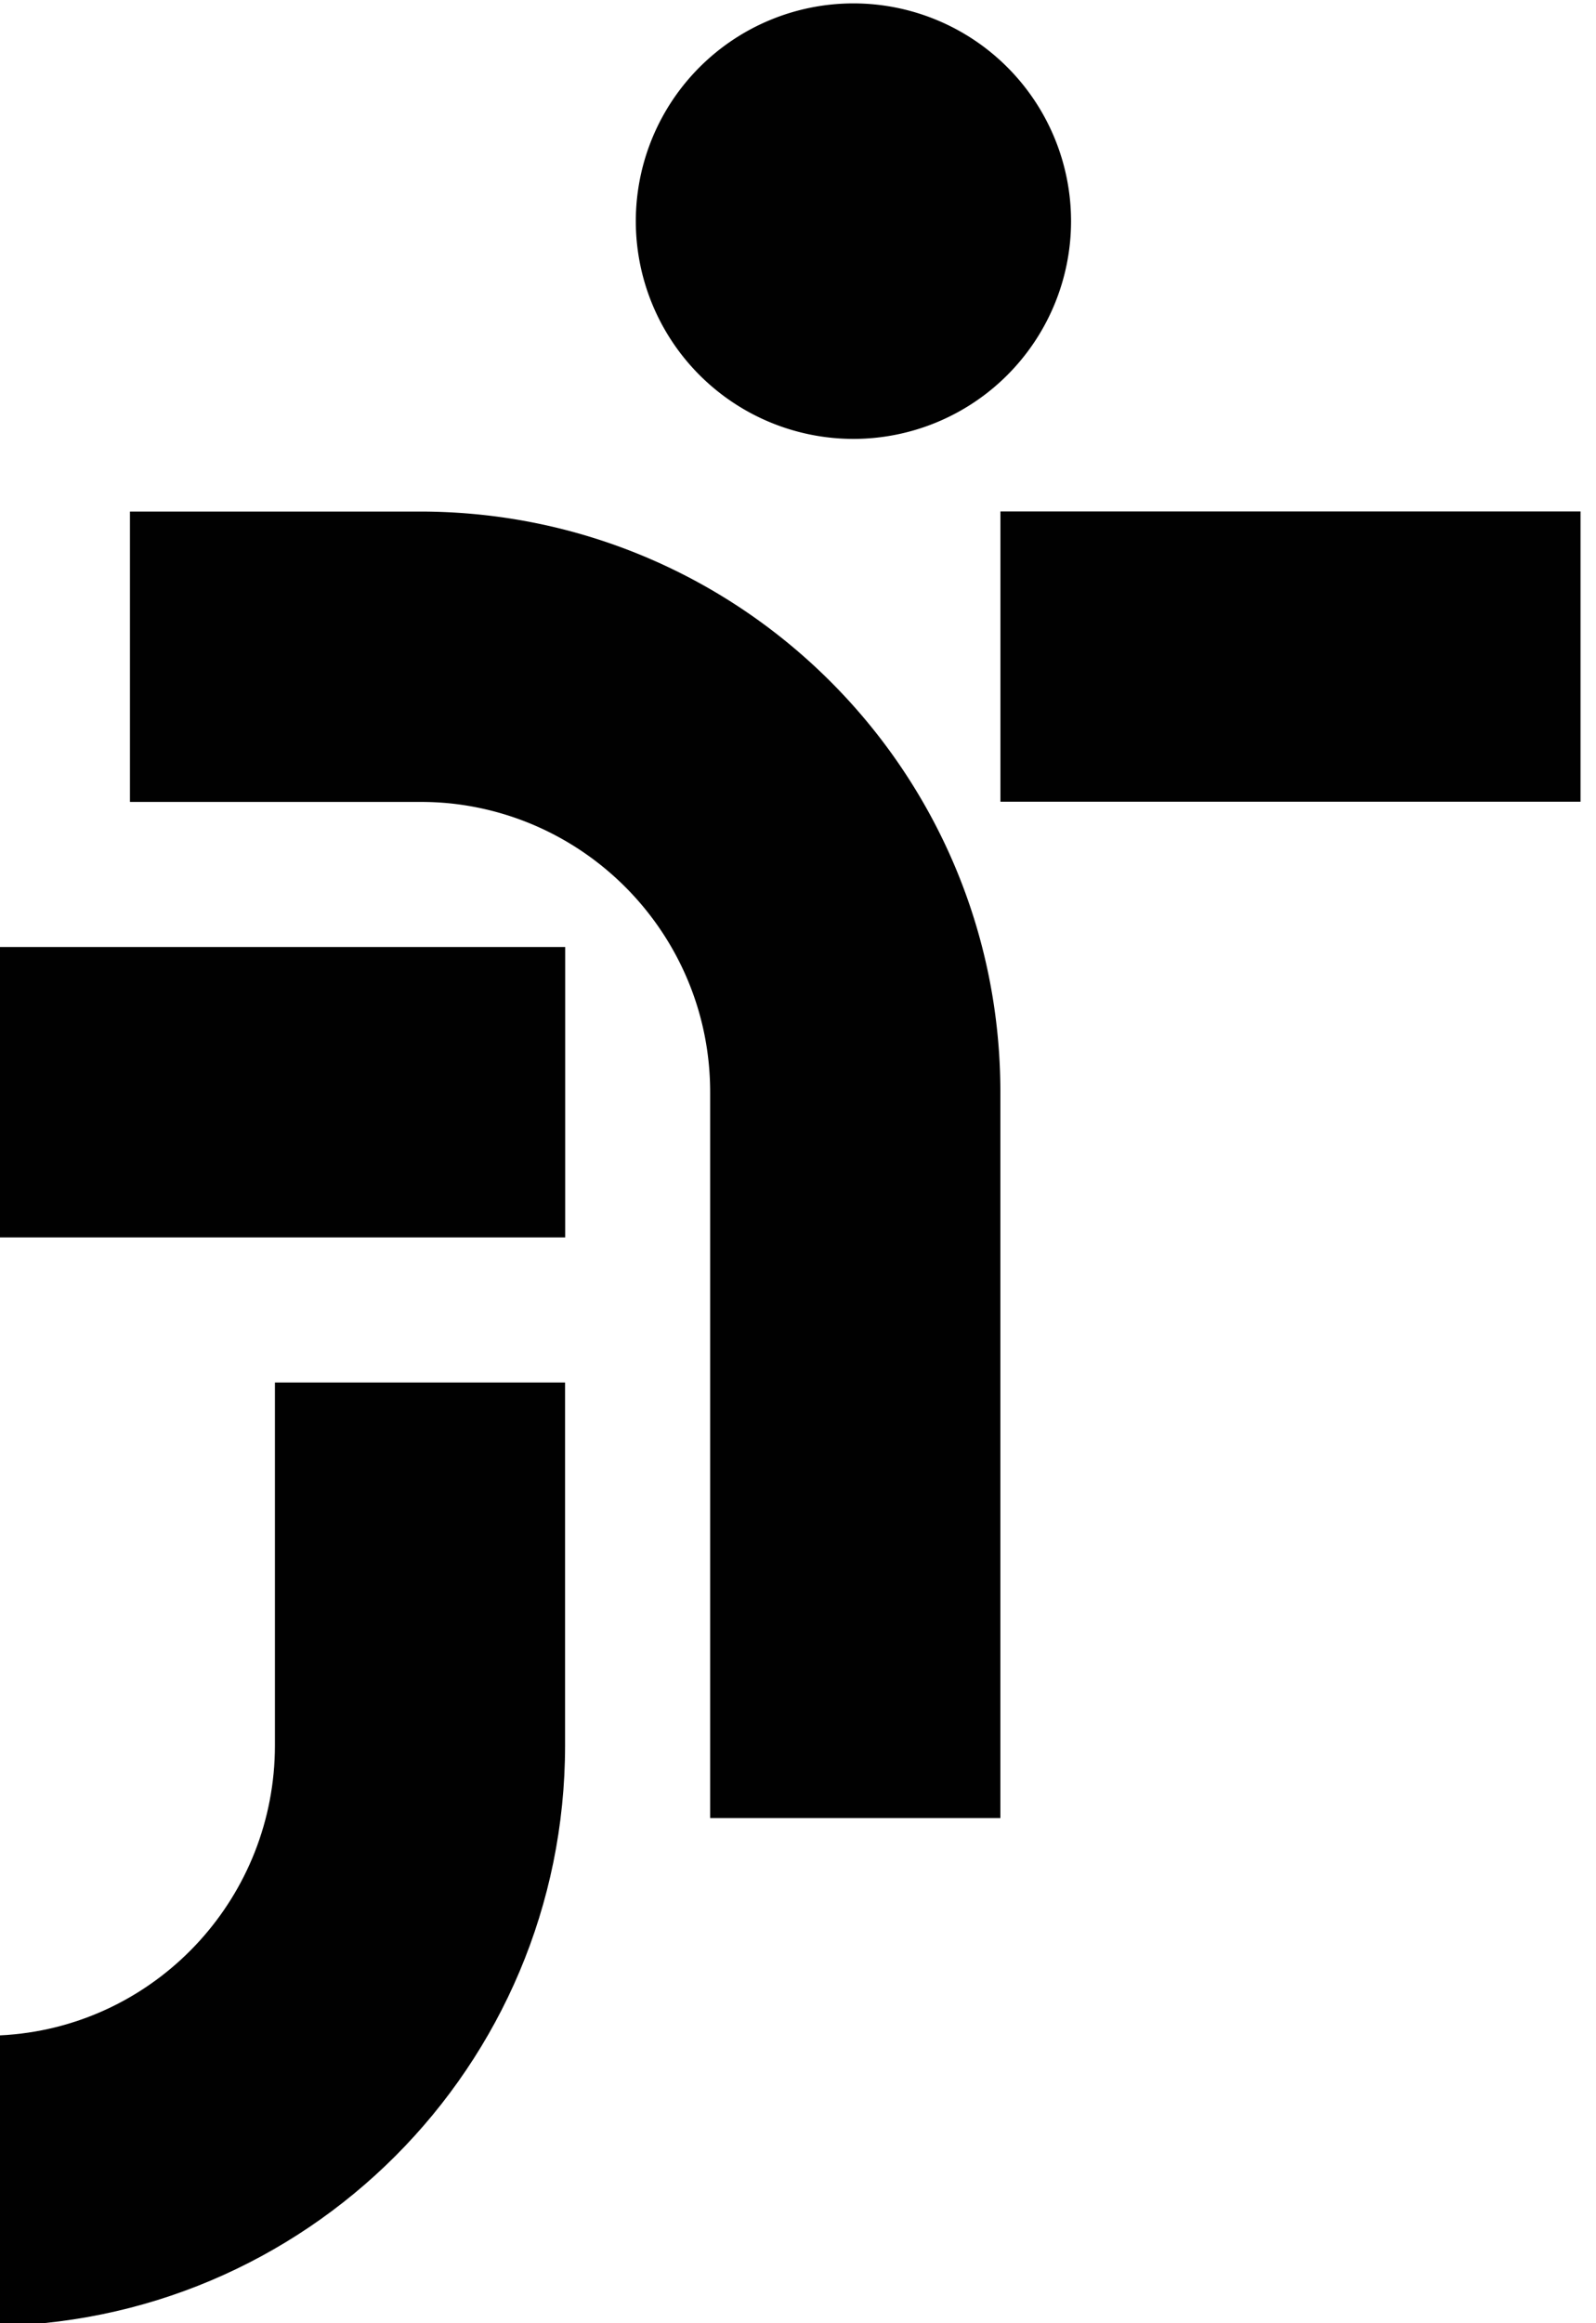 <svg xmlns="http://www.w3.org/2000/svg" height="53.027" width="36.455" viewBox="0 0 36.455 53.027"><g transform="matrix(1.333 0 0 -1.333 -1379.098 304.504)" fill="#010101"><path d="M1049.206 220.92a3.73 3.73 0 0 1 3.729 3.729 3.73 3.73 0 0 1-3.729 3.728 3.73 3.73 0 0 1-3.729-3.728 3.73 3.73 0 0 1 3.729-3.729m-6.918-6.24c2.508-.256 4.463-2.372 4.463-4.946v-12.428h4.973v12.428c0 5.5-4.454 9.942-9.945 9.942h-4.97v-4.972h4.97a5.03 5.03 0 0 0 .509-.024"/><path d="M1044.267 212.22h-9.943v-4.972h9.943zm17.398 7.458h-9.94v-4.97h9.94zm-17.4-16.158v1.243h-4.972v-6.214c0-2.574-1.956-4.7-4.463-4.946-.167-.017-.336-.024-.507-.024v-4.972c5.5 0 9.942 4.45 9.942 9.942z"/></g></svg>